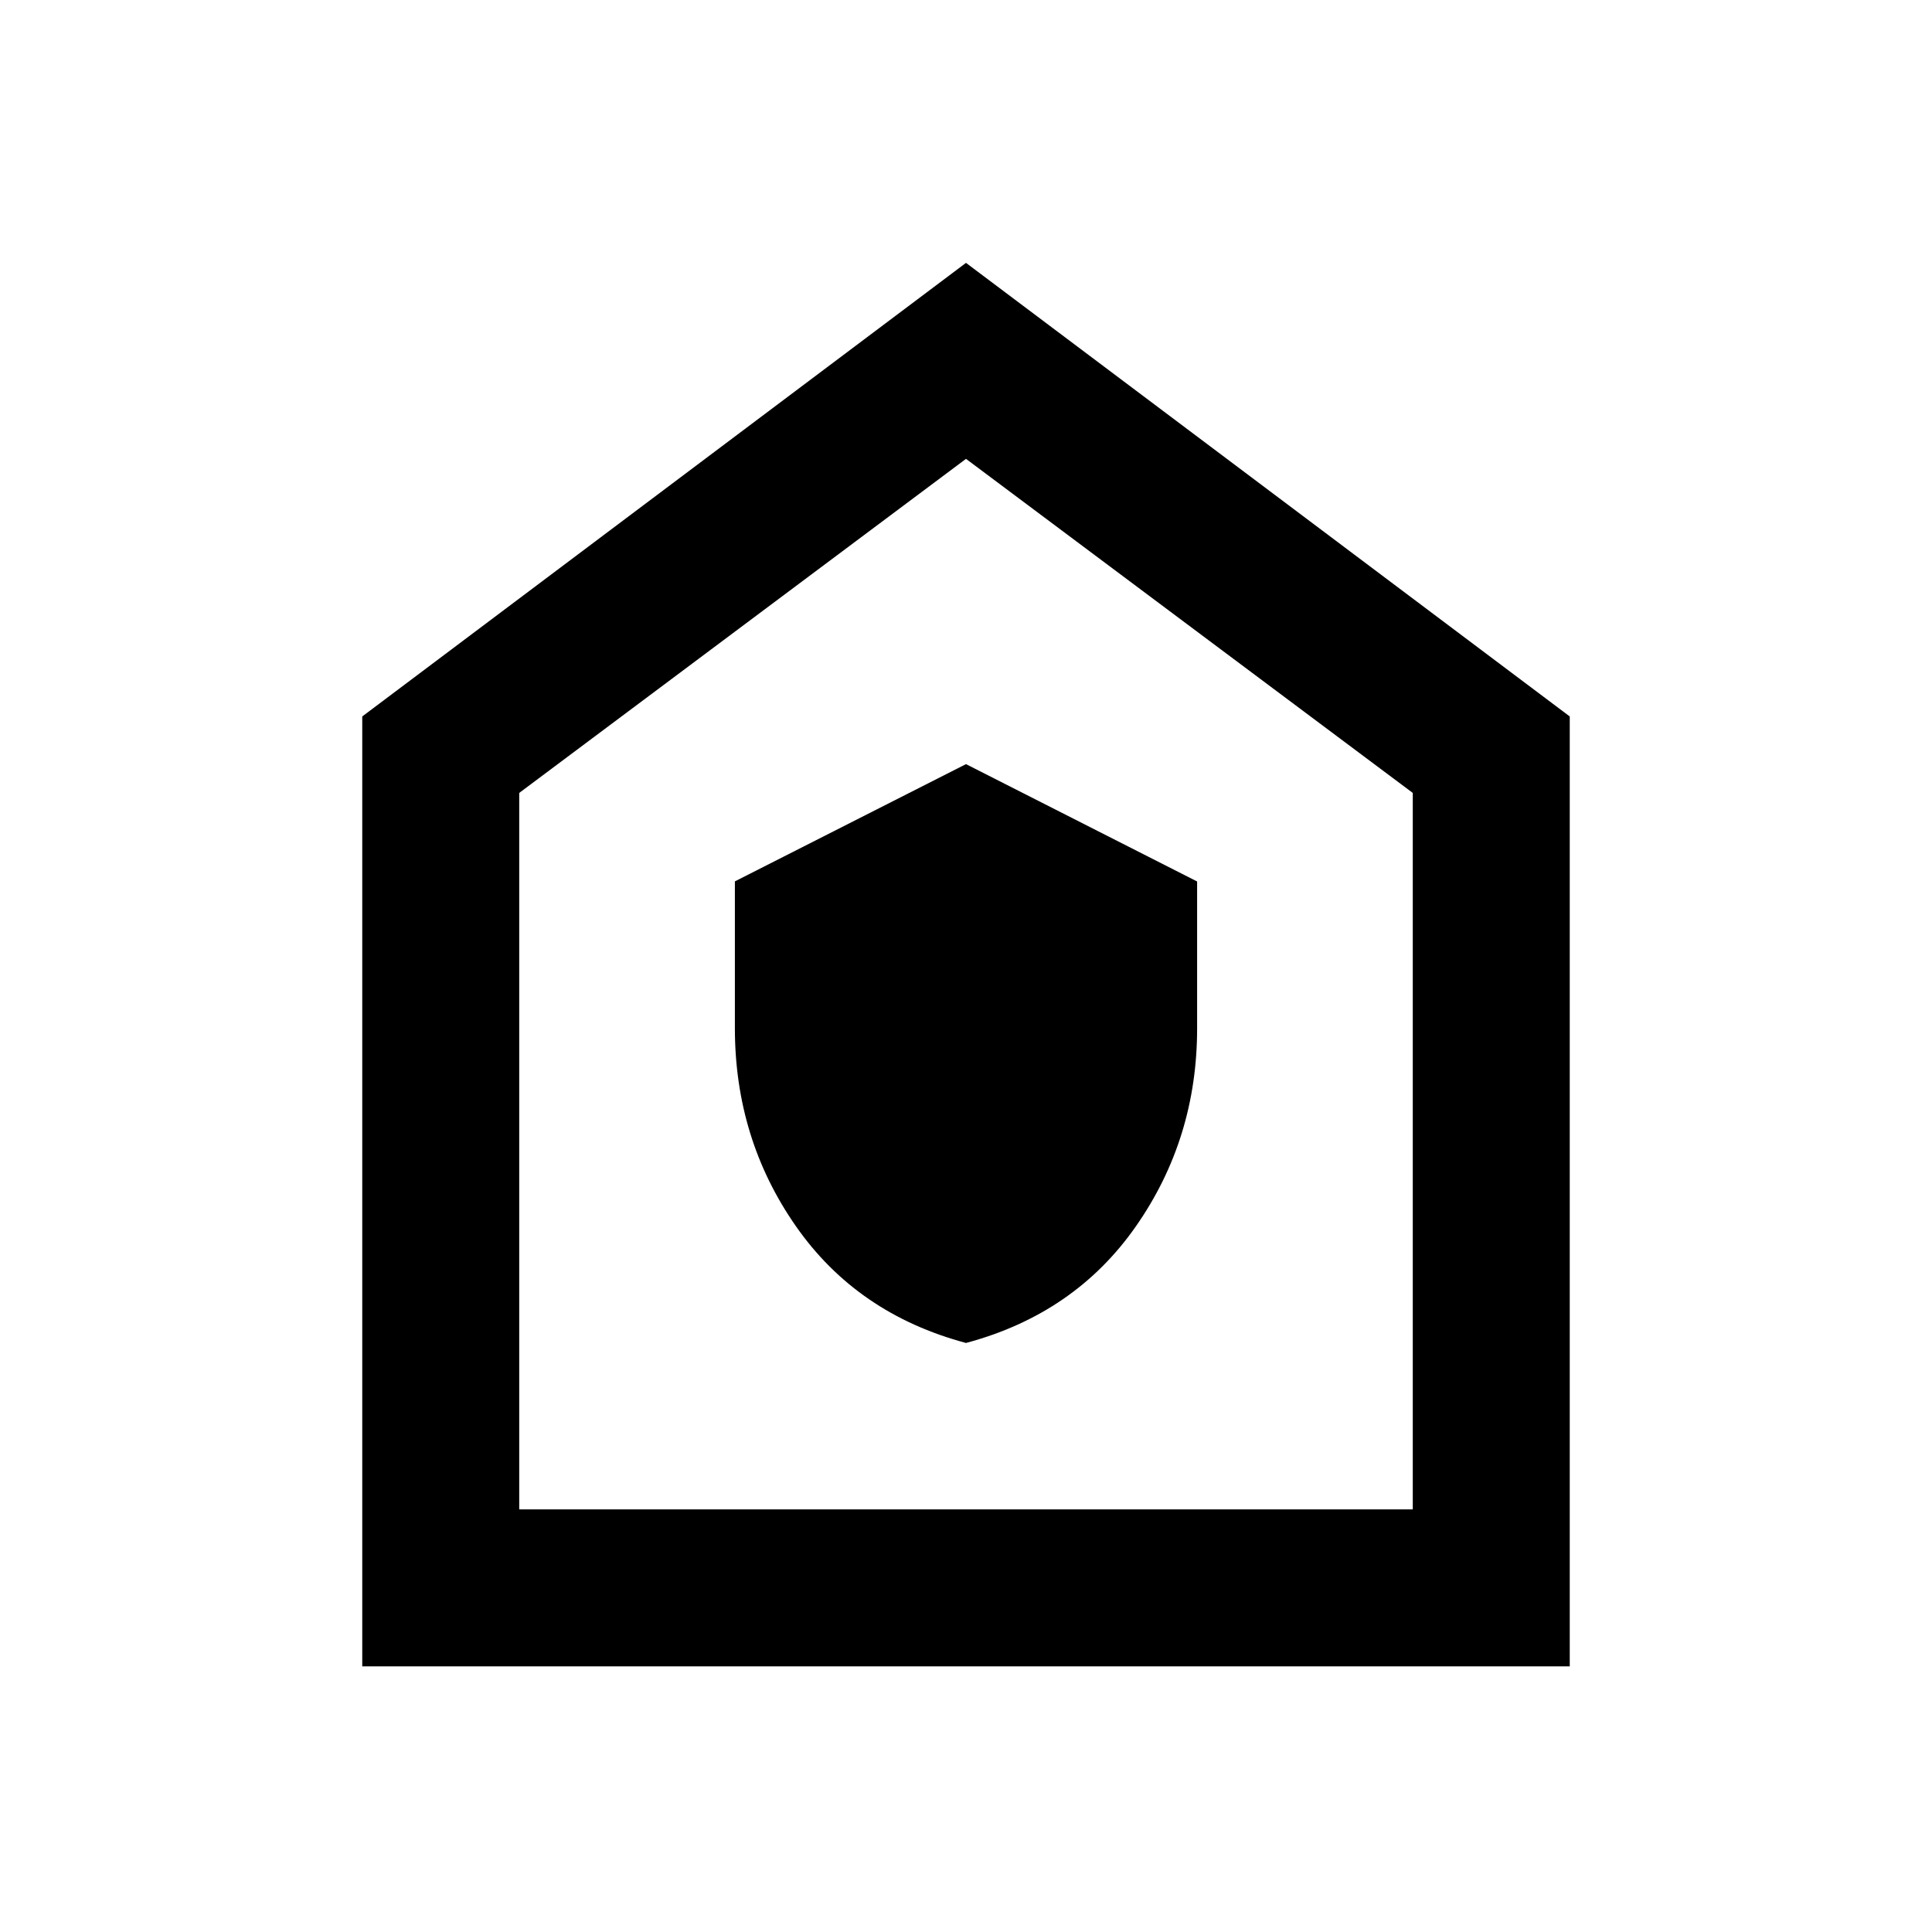 <svg xmlns="http://www.w3.org/2000/svg" height="20" viewBox="0 -960 960 960" width="20"><path d="M480-292.69q54.08-14.46 84.46-58.01 30.38-43.54 30.38-98.32V-522L480-580.31l-114.84 58.26v72.93q0 55.04 30.38 98.5 30.38 43.47 84.46 57.93ZM180-132v-472l300-225.38L780-604v472H180Zm78-78h444v-356L480-732 258-566v356Zm222-261Z"/></svg>
